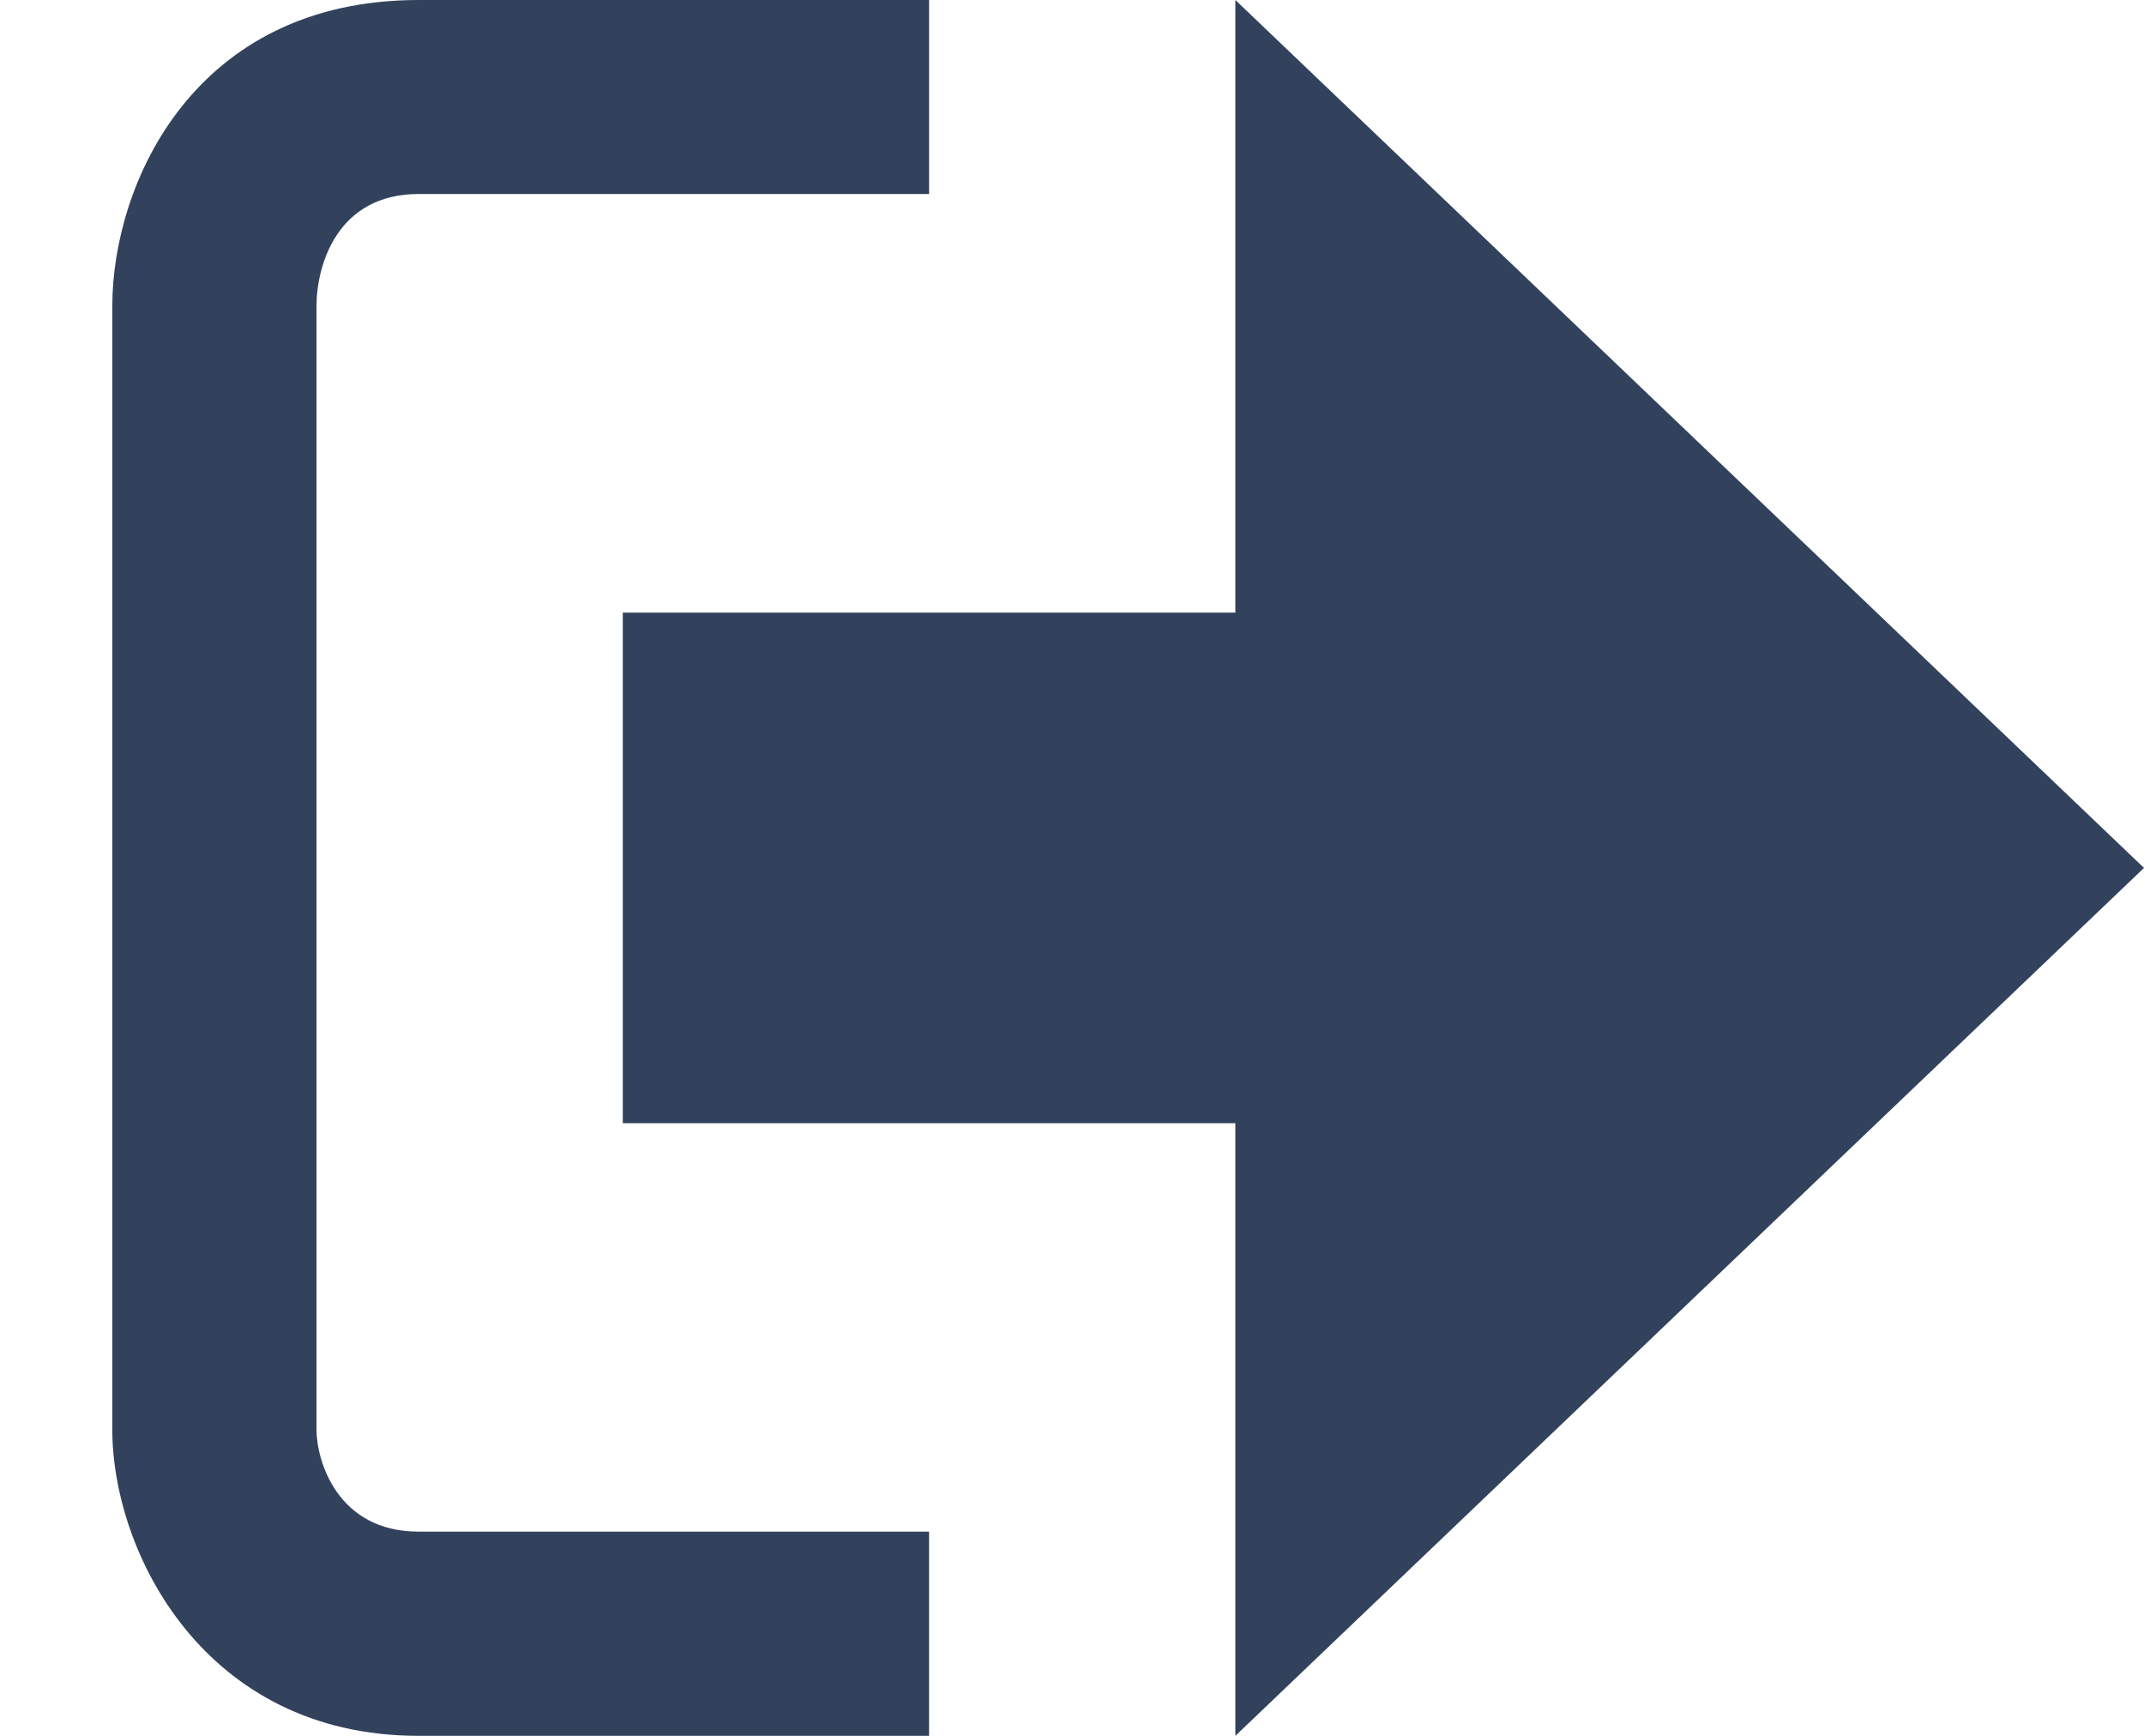 <?xml version="1.0" encoding="utf-8"?>
<!-- Generator: Adobe Illustrator 22.0.0, SVG Export Plug-In . SVG Version: 6.00 Build 0)  -->
<svg version="1.1" id="Layer_1" xmlns="http://www.w3.org/2000/svg" xmlns:xlink="http://www.w3.org/1999/xlink" x="0px" y="0px"
	 viewBox="0 0 21 17" style="enable-background:new 0 0 21 17;" xml:space="preserve">
<style type="text/css">
	.st0{fill:#32425C;}
</style>
<g>
	<polygon class="st0" points="21,8.5 12.1,0 12.1,6 6.1,6 6.1,11 12.1,11 12.1,17 	"/>
	<path class="st0" d="M3.1,14V3c0-0.4,0.2-1.1,1-1.1h5V0h-5c-2.2,0-3,1.8-3,3V14c0,1.2,0.9,3,3,3h5v-2h-5C3.3,15,3.1,14.3,3.1,14z"
		/>
</g>
</svg>

